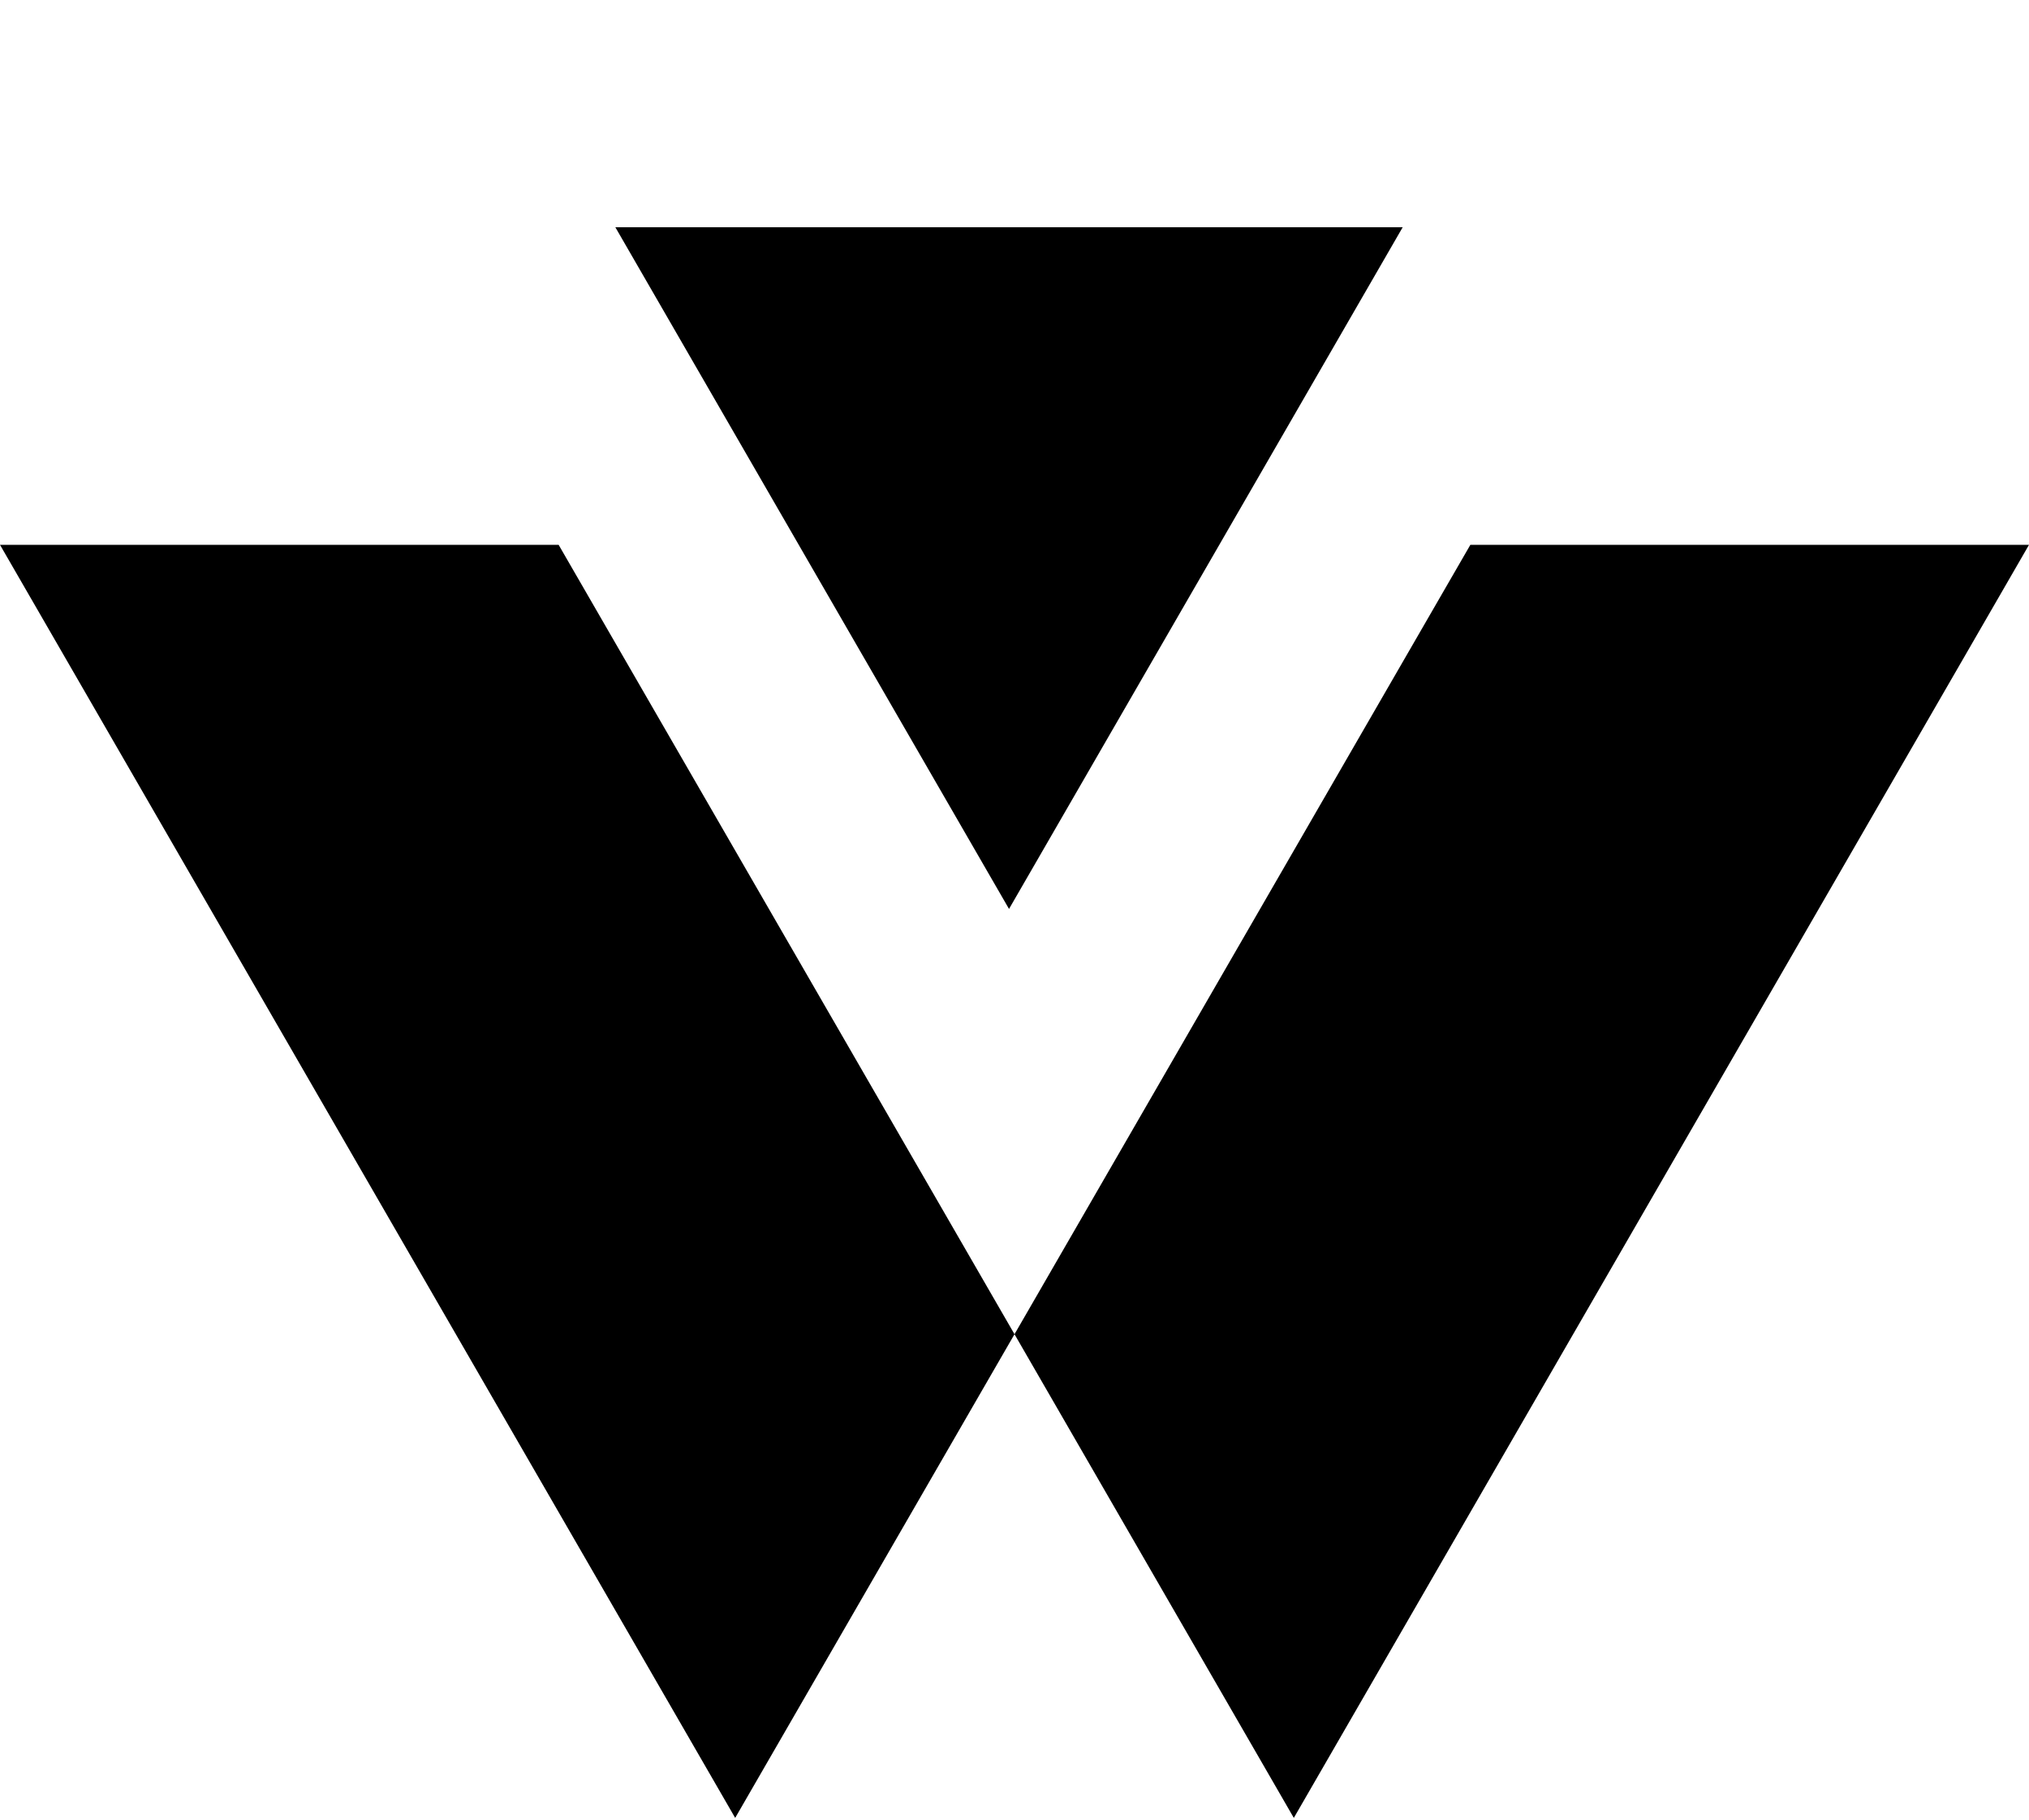 <svg width="360" height="323" viewBox="0 0 360 323" fill="none" xmlns="http://www.w3.org/2000/svg">
<path fill-rule="evenodd" clip-rule="evenodd" d="M0 96.689L130.441 322.62L180 236.782L229.559 322.62L360 96.689H260.882L180 236.782L99.118 96.689H0Z" fill="black"/>
<path d="M179.028 161.31L109.179 40.328L248.877 40.328L179.028 161.31Z" fill="black"/>
</svg>
